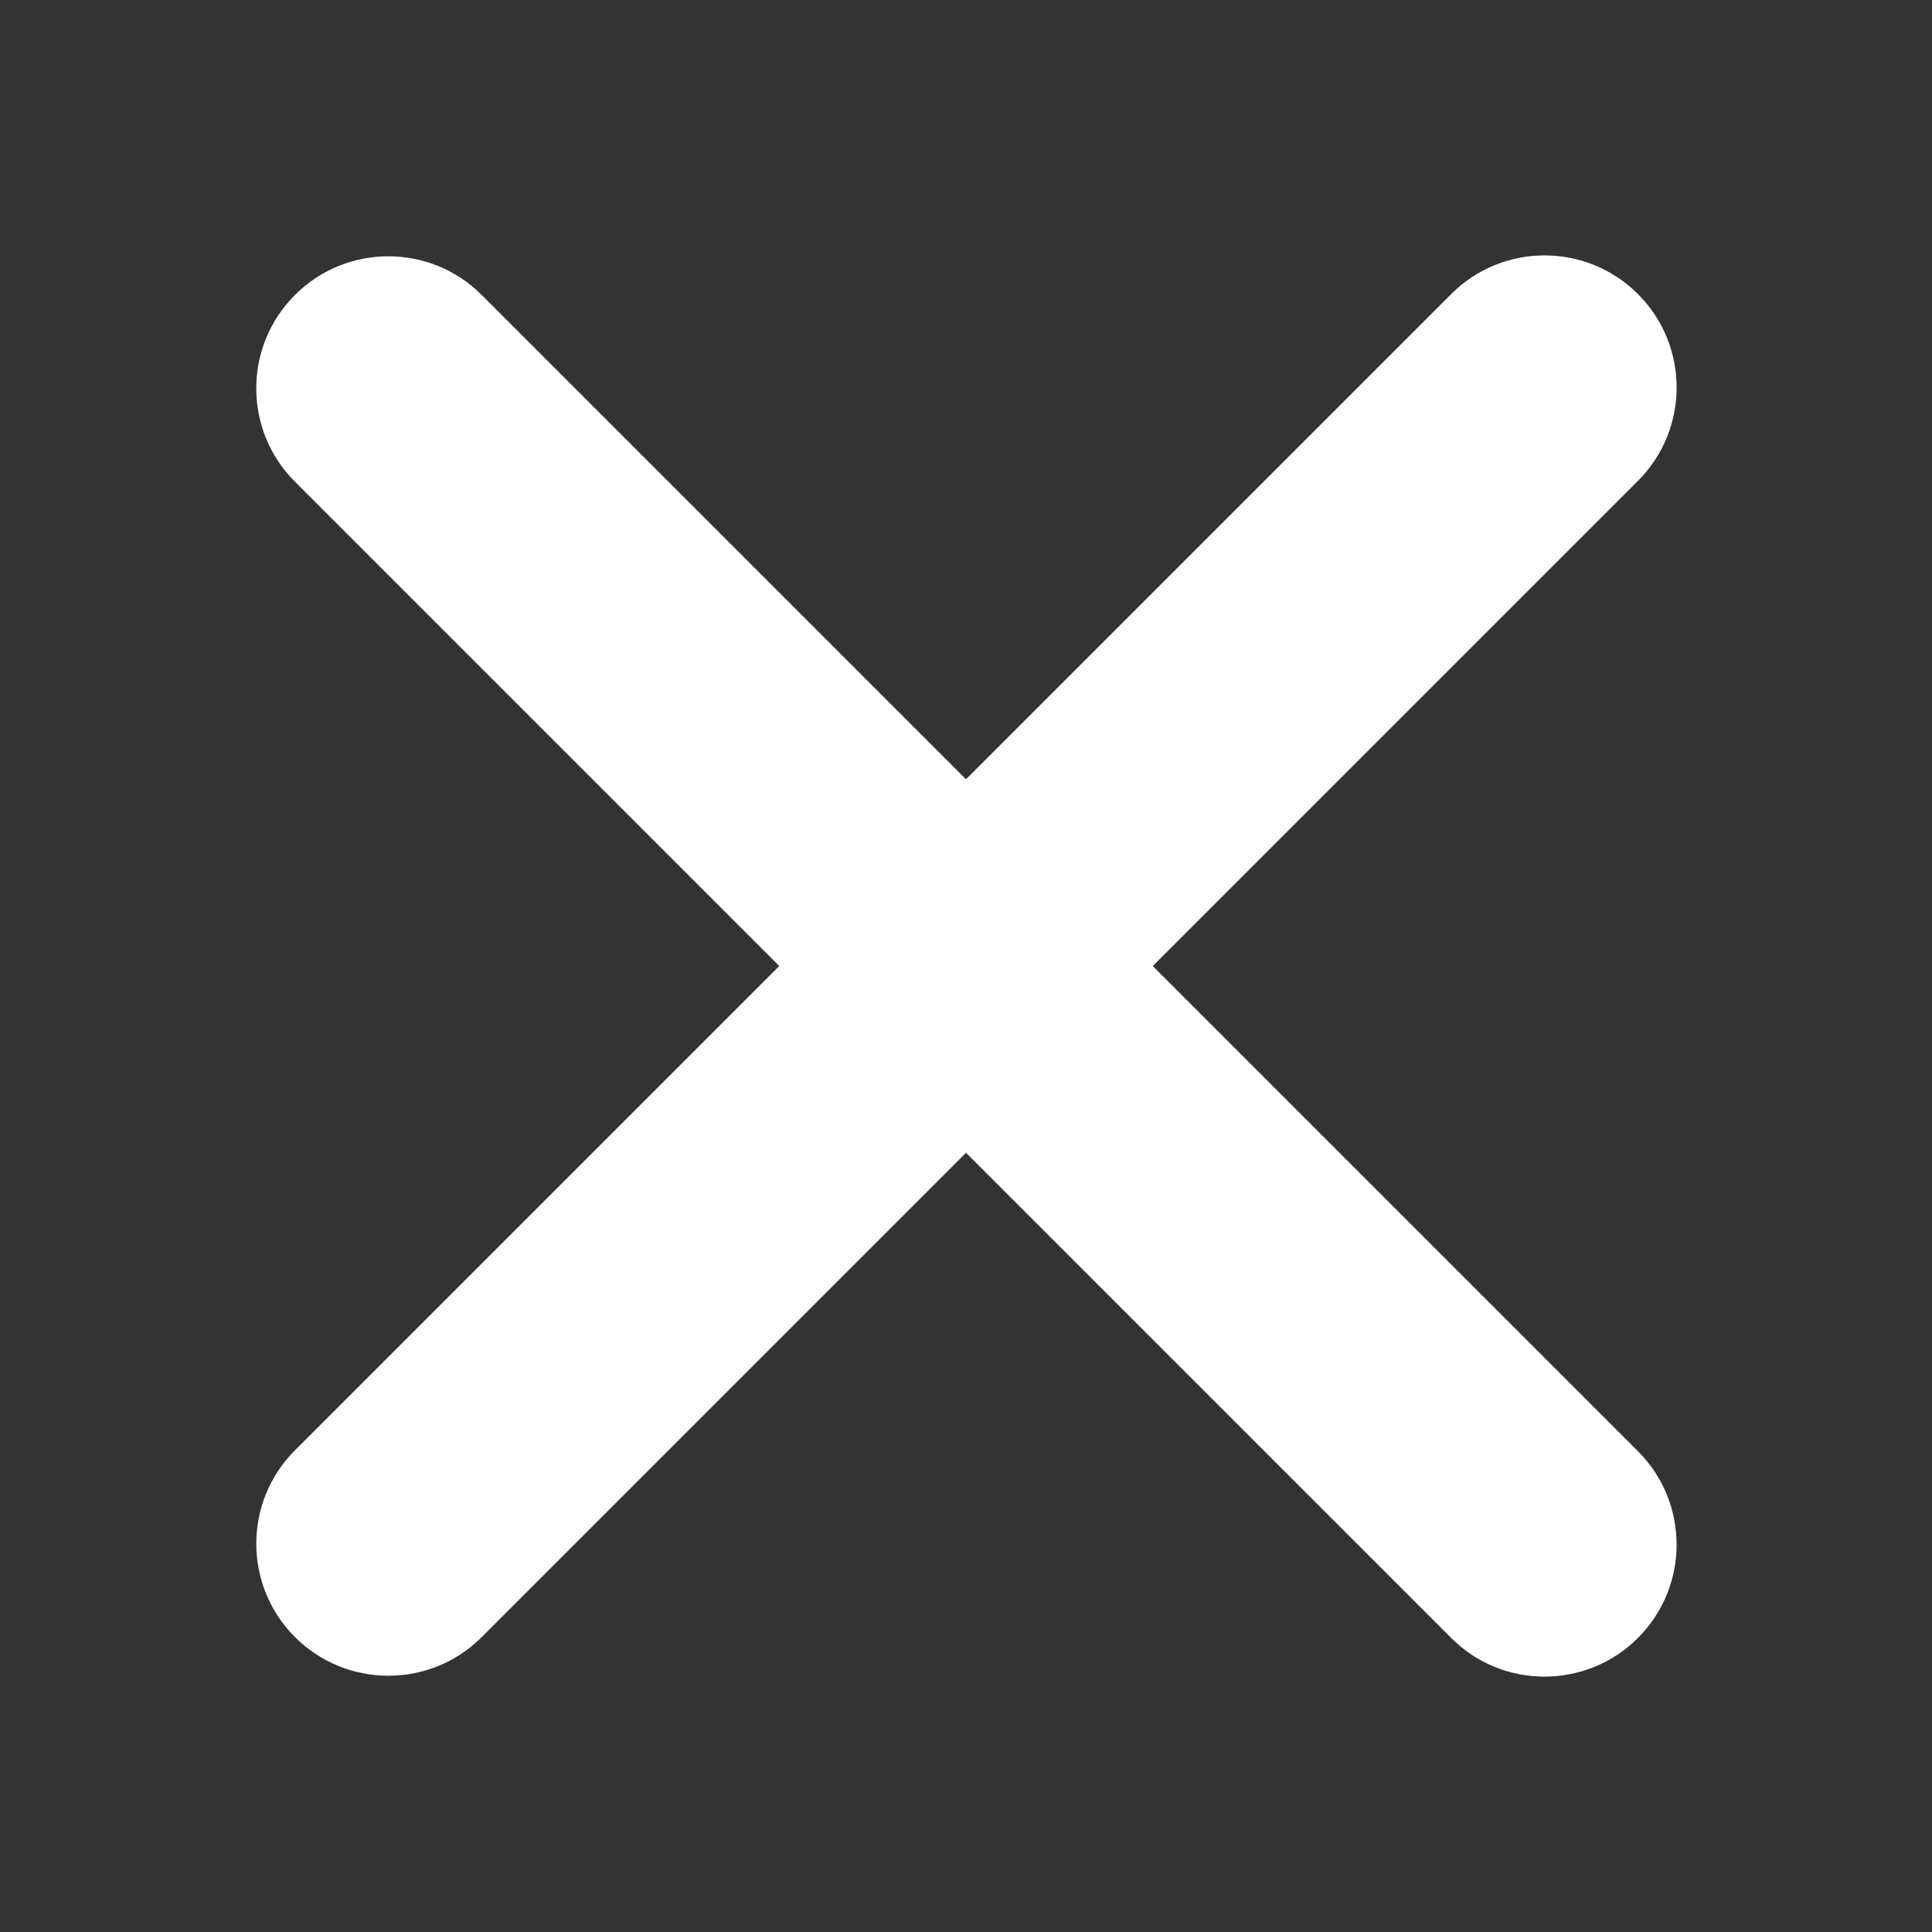 <?xml version="1.0" encoding="UTF-8" standalone="no"?>
<!DOCTYPE svg PUBLIC "-//W3C//DTD SVG 1.1//EN" "http://www.w3.org/Graphics/SVG/1.1/DTD/svg11.dtd">
<svg width="100%" height="100%" viewBox="0 0 256 256" version="1.1" xmlns="http://www.w3.org/2000/svg" xmlns:xlink="http://www.w3.org/1999/xlink" xml:space="preserve" xmlns:serif="http://www.serif.com/" style="fill-rule:evenodd;clip-rule:evenodd;stroke-linejoin:round;stroke-miterlimit:2;">
    <rect x="0" y="0" width="256" height="256" fill="#333333" stroke="none"/>
    <g id="X-Icon" serif:id="X Icon">
        <g transform="matrix(0.642,0.642,-0.879,0.879,163.577,-71.438)">
            <path d="M146.896,46.462C146.896,38.696 138.259,32.391 127.621,32.391C116.983,32.391 108.346,38.696 108.346,46.462L108.346,220.77C108.346,228.536 116.983,234.841 127.621,234.841C138.259,234.841 146.896,228.536 146.896,220.77L146.896,46.462Z" style="fill:white;"/>
        </g>
        <g transform="matrix(-0.642,0.642,-0.879,-0.879,327.438,163.577)">
            <path d="M146.896,46.462C146.896,38.696 138.259,32.391 127.621,32.391C116.983,32.391 108.346,38.696 108.346,46.462L108.346,220.77C108.346,228.536 116.983,234.841 127.621,234.841C138.259,234.841 146.896,228.536 146.896,220.77L146.896,46.462Z" style="fill:white;"/>
        </g>
    </g>
</svg>
